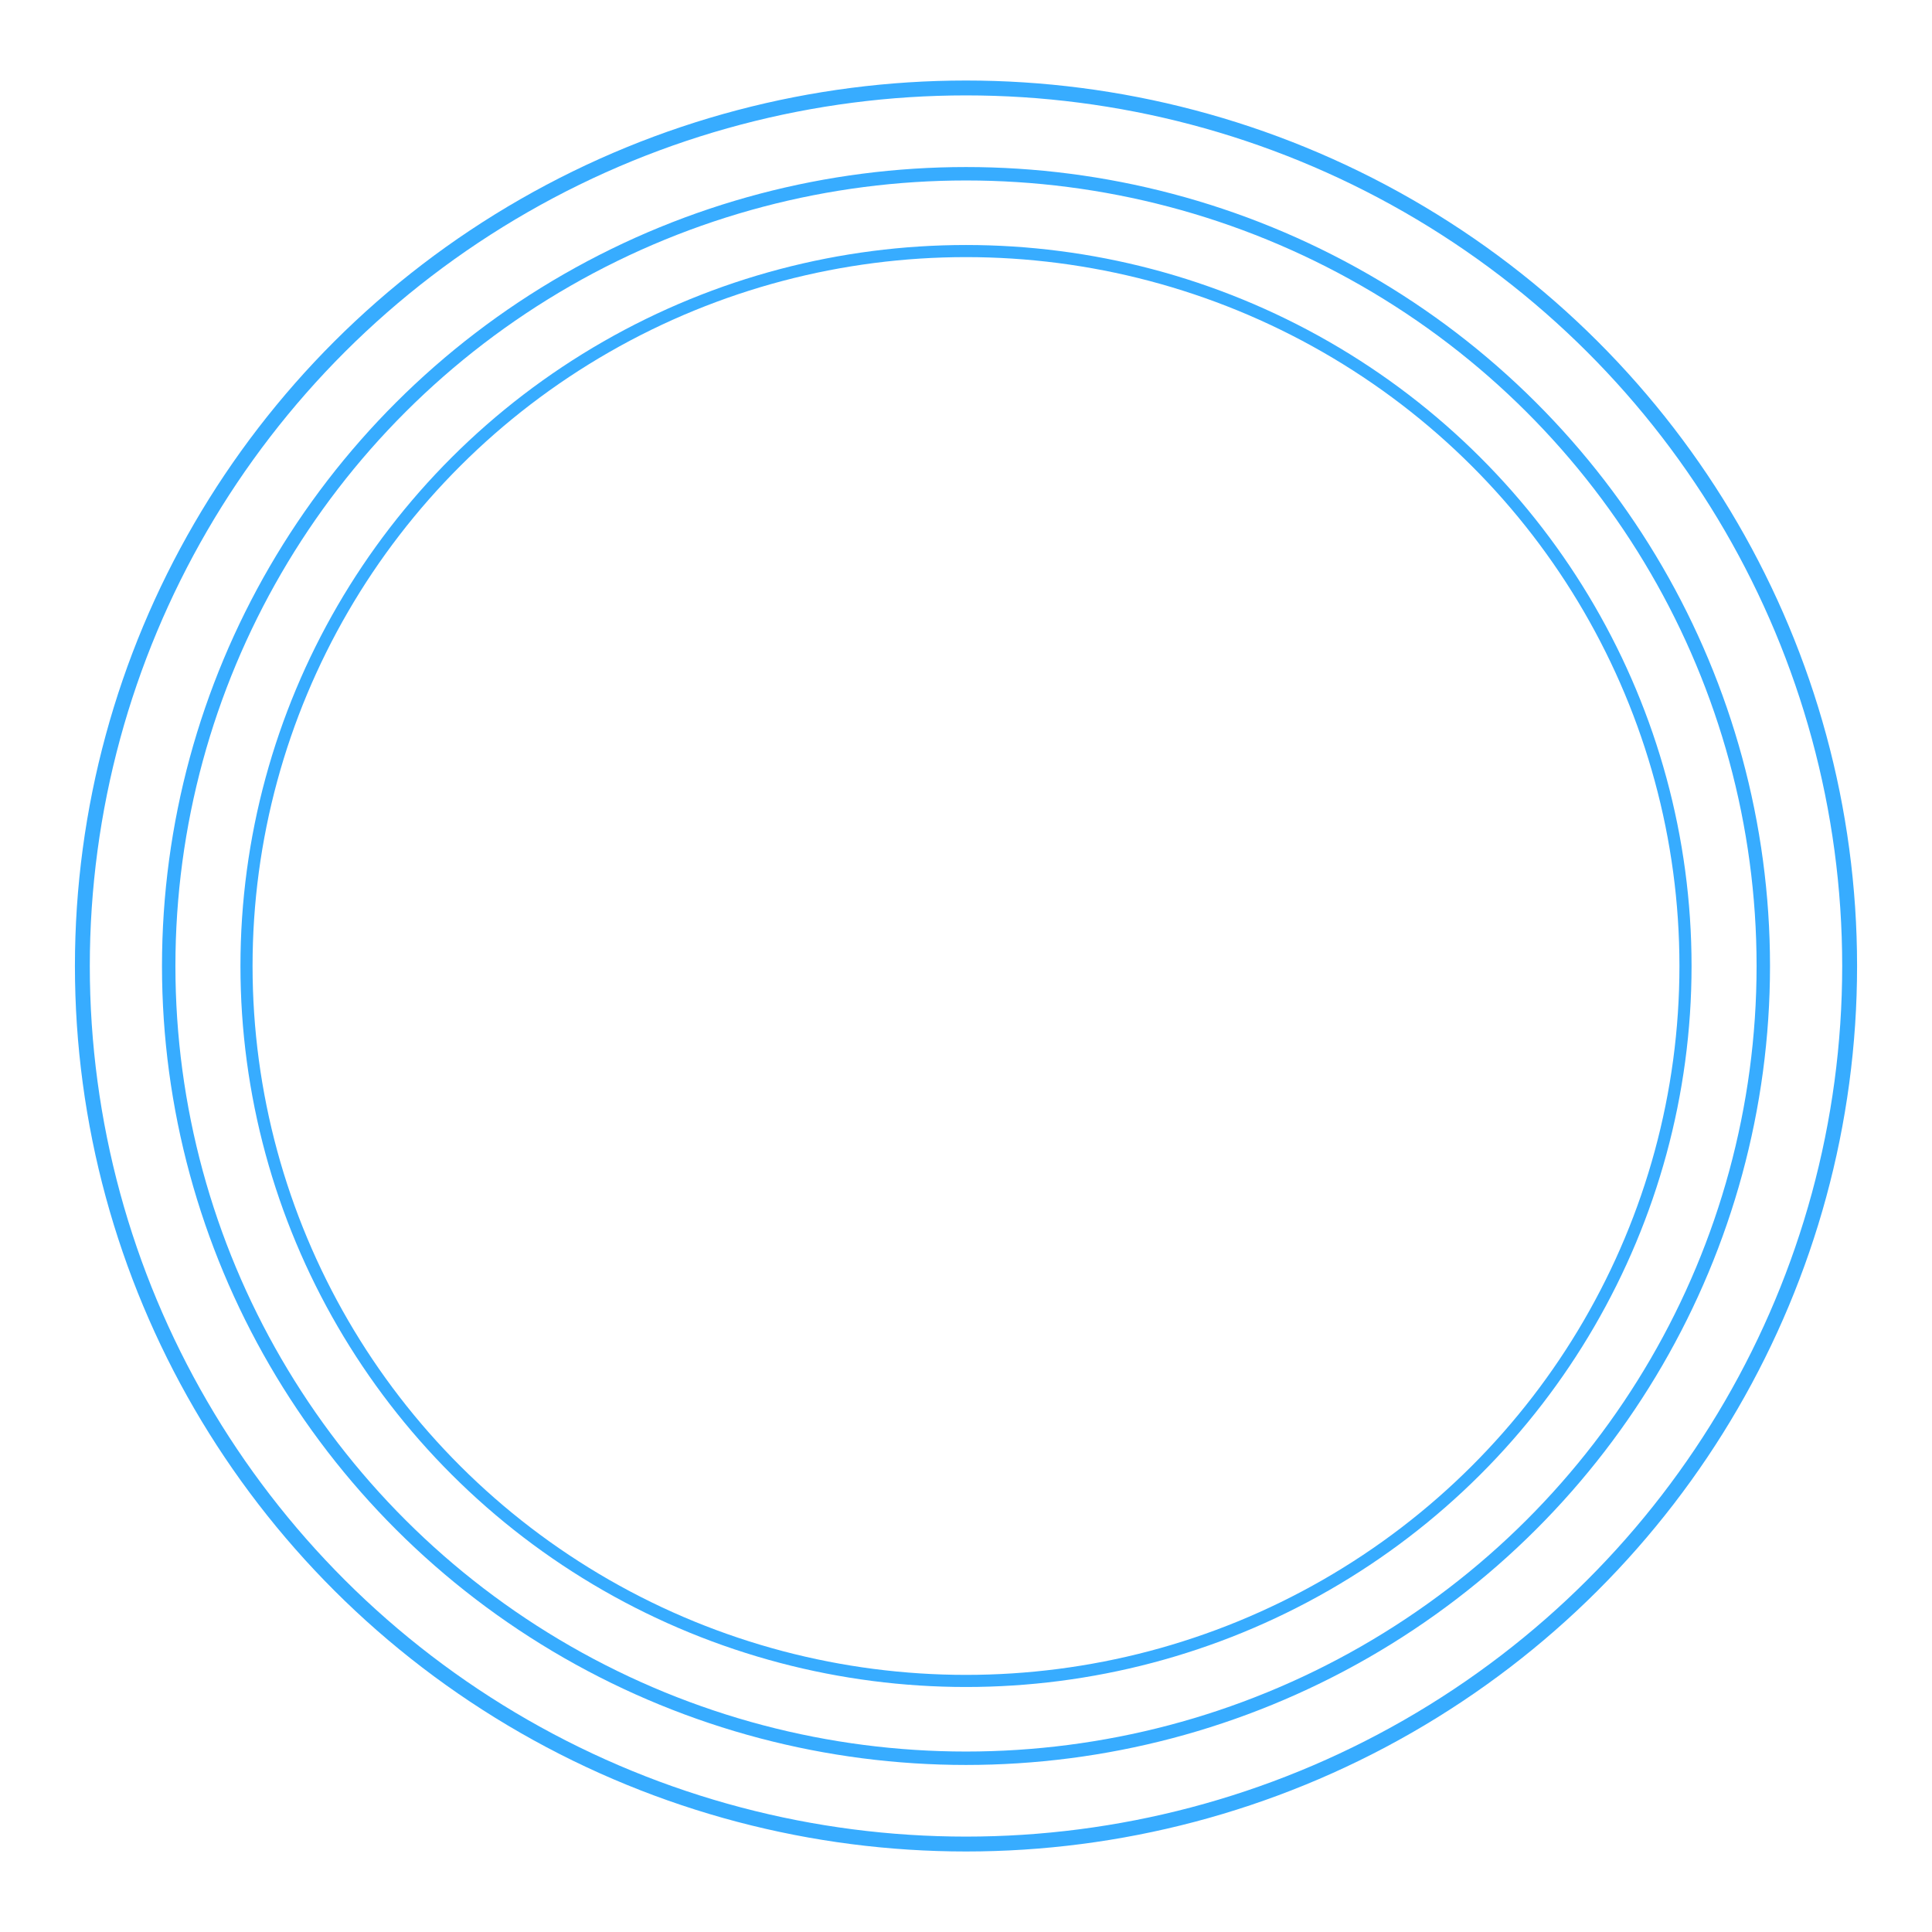 <svg id="eZvLWmAtrqU1" xmlns="http://www.w3.org/2000/svg" xmlns:xlink="http://www.w3.org/1999/xlink" viewBox="0 0 391 391" shape-rendering="geometricPrecision" text-rendering="geometricPrecision"><style><![CDATA[#eZvLWmAtrqU4_ts {animation: eZvLWmAtrqU4_ts__ts 1500ms linear infinite normal forwards}@keyframes eZvLWmAtrqU4_ts__ts { 0% {transform: translate(195.5px,195.5px) scale(0.906,0.906)} 100% {transform: translate(195.5px,195.5px) scale(1.005,1.005)}} #eZvLWmAtrqU5_ts {animation: eZvLWmAtrqU5_ts__ts 1500ms linear infinite normal forwards}@keyframes eZvLWmAtrqU5_ts__ts { 0% {transform: translate(195.5px,195.5px) scale(0.801,0.801)} 100% {transform: translate(195.5px,195.5px) scale(0.906,0.906)}} #eZvLWmAtrqU5 {animation: eZvLWmAtrqU5_c_o 1500ms linear infinite normal forwards}@keyframes eZvLWmAtrqU5_c_o { 0% {opacity: 0} 100% {opacity: 1}} #eZvLWmAtrqU9_ts {animation: eZvLWmAtrqU9_ts__ts 1500ms linear infinite normal forwards}@keyframes eZvLWmAtrqU9_ts__ts { 0% {transform: translate(195.5px,195.5px) scale(0.748,0.748)} 100% {transform: translate(195.5px,195.5px) scale(0.829,0.829)}} #eZvLWmAtrqU10_ts {animation: eZvLWmAtrqU10_ts__ts 1500ms linear infinite normal forwards}@keyframes eZvLWmAtrqU10_ts__ts { 0% {transform: translate(195.5px,195.5px) scale(0.829,0.829)} 100% {transform: translate(195.5px,195.5px) scale(0.906,0.906)}} #eZvLWmAtrqU10 {animation: eZvLWmAtrqU10_c_o 1500ms linear infinite normal forwards}@keyframes eZvLWmAtrqU10_c_o { 0% {opacity: 1} 100% {opacity: 0}}]]></style><g transform="matrix(1.353 0 0 1.353 195.5 195.5)"><g transform="translate(-195.5-195.5)"><g id="eZvLWmAtrqU4_ts" transform="translate(195.5,195.5) scale(0.906,0.906)"><ellipse rx="118.788" ry="118.036" transform="translate(0,0)" fill="none" stroke="#37acff" stroke-width="2"/></g><g id="eZvLWmAtrqU5_ts" transform="translate(195.5,195.5) scale(0.801,0.801)"><ellipse id="eZvLWmAtrqU5" rx="118.788" ry="118.036" transform="translate(0,0)" opacity="0" fill="none" stroke="#37acff" stroke-width="2"/></g><ellipse rx="118.788" ry="118.036" transform="matrix(.801 0 0 0.801 195.5 195.5)" opacity="0" fill="none" stroke="#37acff" stroke-width="2"/></g></g><g transform="matrix(1.816 0 0 1.816 195.5 195.5)"><g transform="translate(-195.5-195.5)"><g id="eZvLWmAtrqU9_ts" transform="translate(195.5,195.5) scale(0.748,0.748)"><ellipse rx="118.788" ry="118.036" transform="translate(0,0)" fill="none" stroke="#37acff" stroke-width="2"/></g><g id="eZvLWmAtrqU10_ts" transform="translate(195.5,195.5) scale(0.829,0.829)"><ellipse id="eZvLWmAtrqU10" rx="118.788" ry="118.036" transform="translate(0,0)" fill="none" stroke="#37acff" stroke-width="2"/></g></g></g></svg>